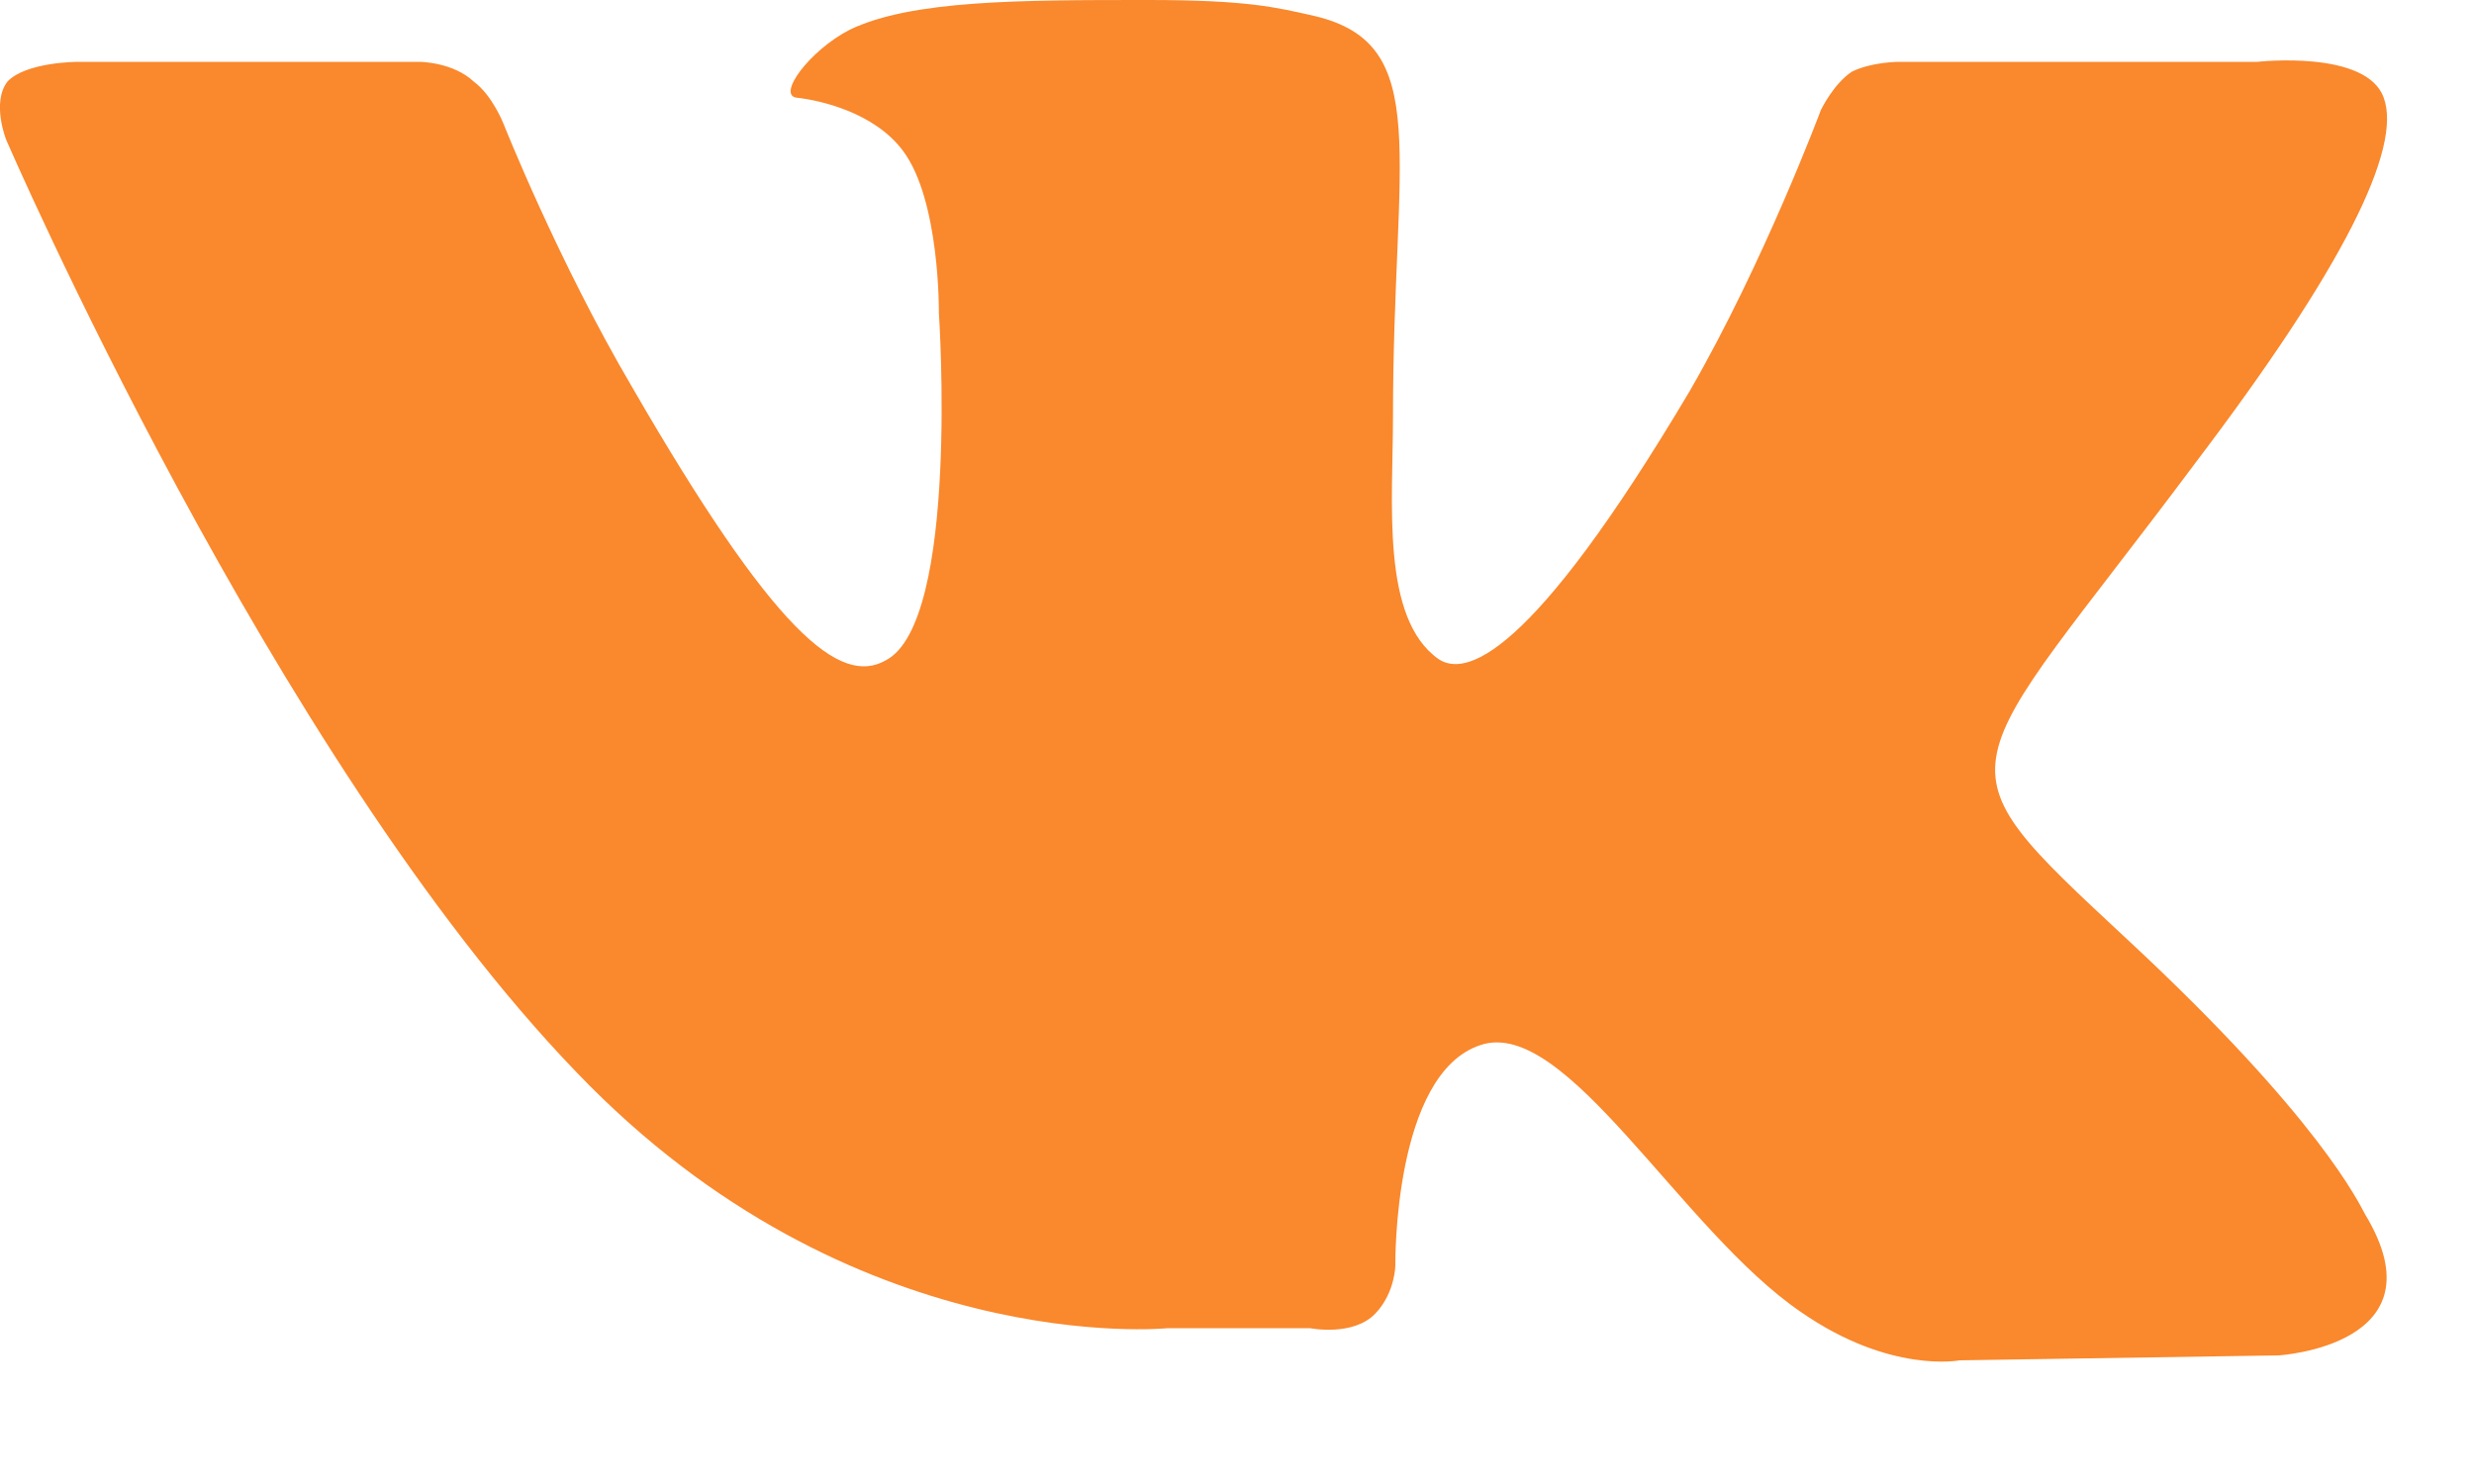 <svg width="20" height="12" viewBox="0 0 20 12" fill="none" xmlns="http://www.w3.org/2000/svg">
<path d="M17.201 7.6C18.75 9.04 19.07 9.73 19.12 9.82C19.761 10.88 18.421 10.96 18.421 10.96L15.841 11C15.841 11 15.28 11.11 14.56 10.61C13.591 9.95 12.661 8.22 11.97 8.45C11.261 8.68 11.28 10.23 11.28 10.23C11.28 10.23 11.28 10.45 11.12 10.62C10.941 10.81 10.591 10.74 10.591 10.74H9.44C9.44 10.74 6.89 11 4.66 8.67C2.21 6.13 0.05 1.13 0.05 1.13C0.05 1.13 -0.07 0.83 0.06 0.66C0.21 0.5 0.63 0.5 0.63 0.5H3.39C3.39 0.5 3.66 0.5 3.83 0.66C3.98 0.77 4.07 1 4.07 1C4.07 1 4.51 2.11 5.11 3.13C6.26 5.12 6.79 5.55 7.16 5.34C7.76 5.03 7.59 2.53 7.59 2.53C7.59 2.53 7.6 1.62 7.3 1.22C7.07 0.91 6.63 0.81 6.44 0.79C6.28 0.77 6.54 0.41 6.87 0.24C7.37 -2.23517e-07 8.24 0 9.28 0C10.091 0 10.32 0.06 10.63 0.13C11.591 0.36 11.261 1.25 11.261 3.37C11.261 4.06 11.161 5 11.63 5.33C11.841 5.47 12.361 5.35 13.661 3.16C14.261 2.12 14.72 0.89 14.72 0.89C14.72 0.89 14.82 0.68 14.97 0.58C15.13 0.5 15.351 0.5 15.351 0.5H18.25C18.25 0.5 19.131 0.4 19.27 0.79C19.421 1.2 18.941 2.17 17.75 3.74C15.81 6.34 15.591 6.1 17.201 7.6Z" fill="#FA882C"/>
</svg>
